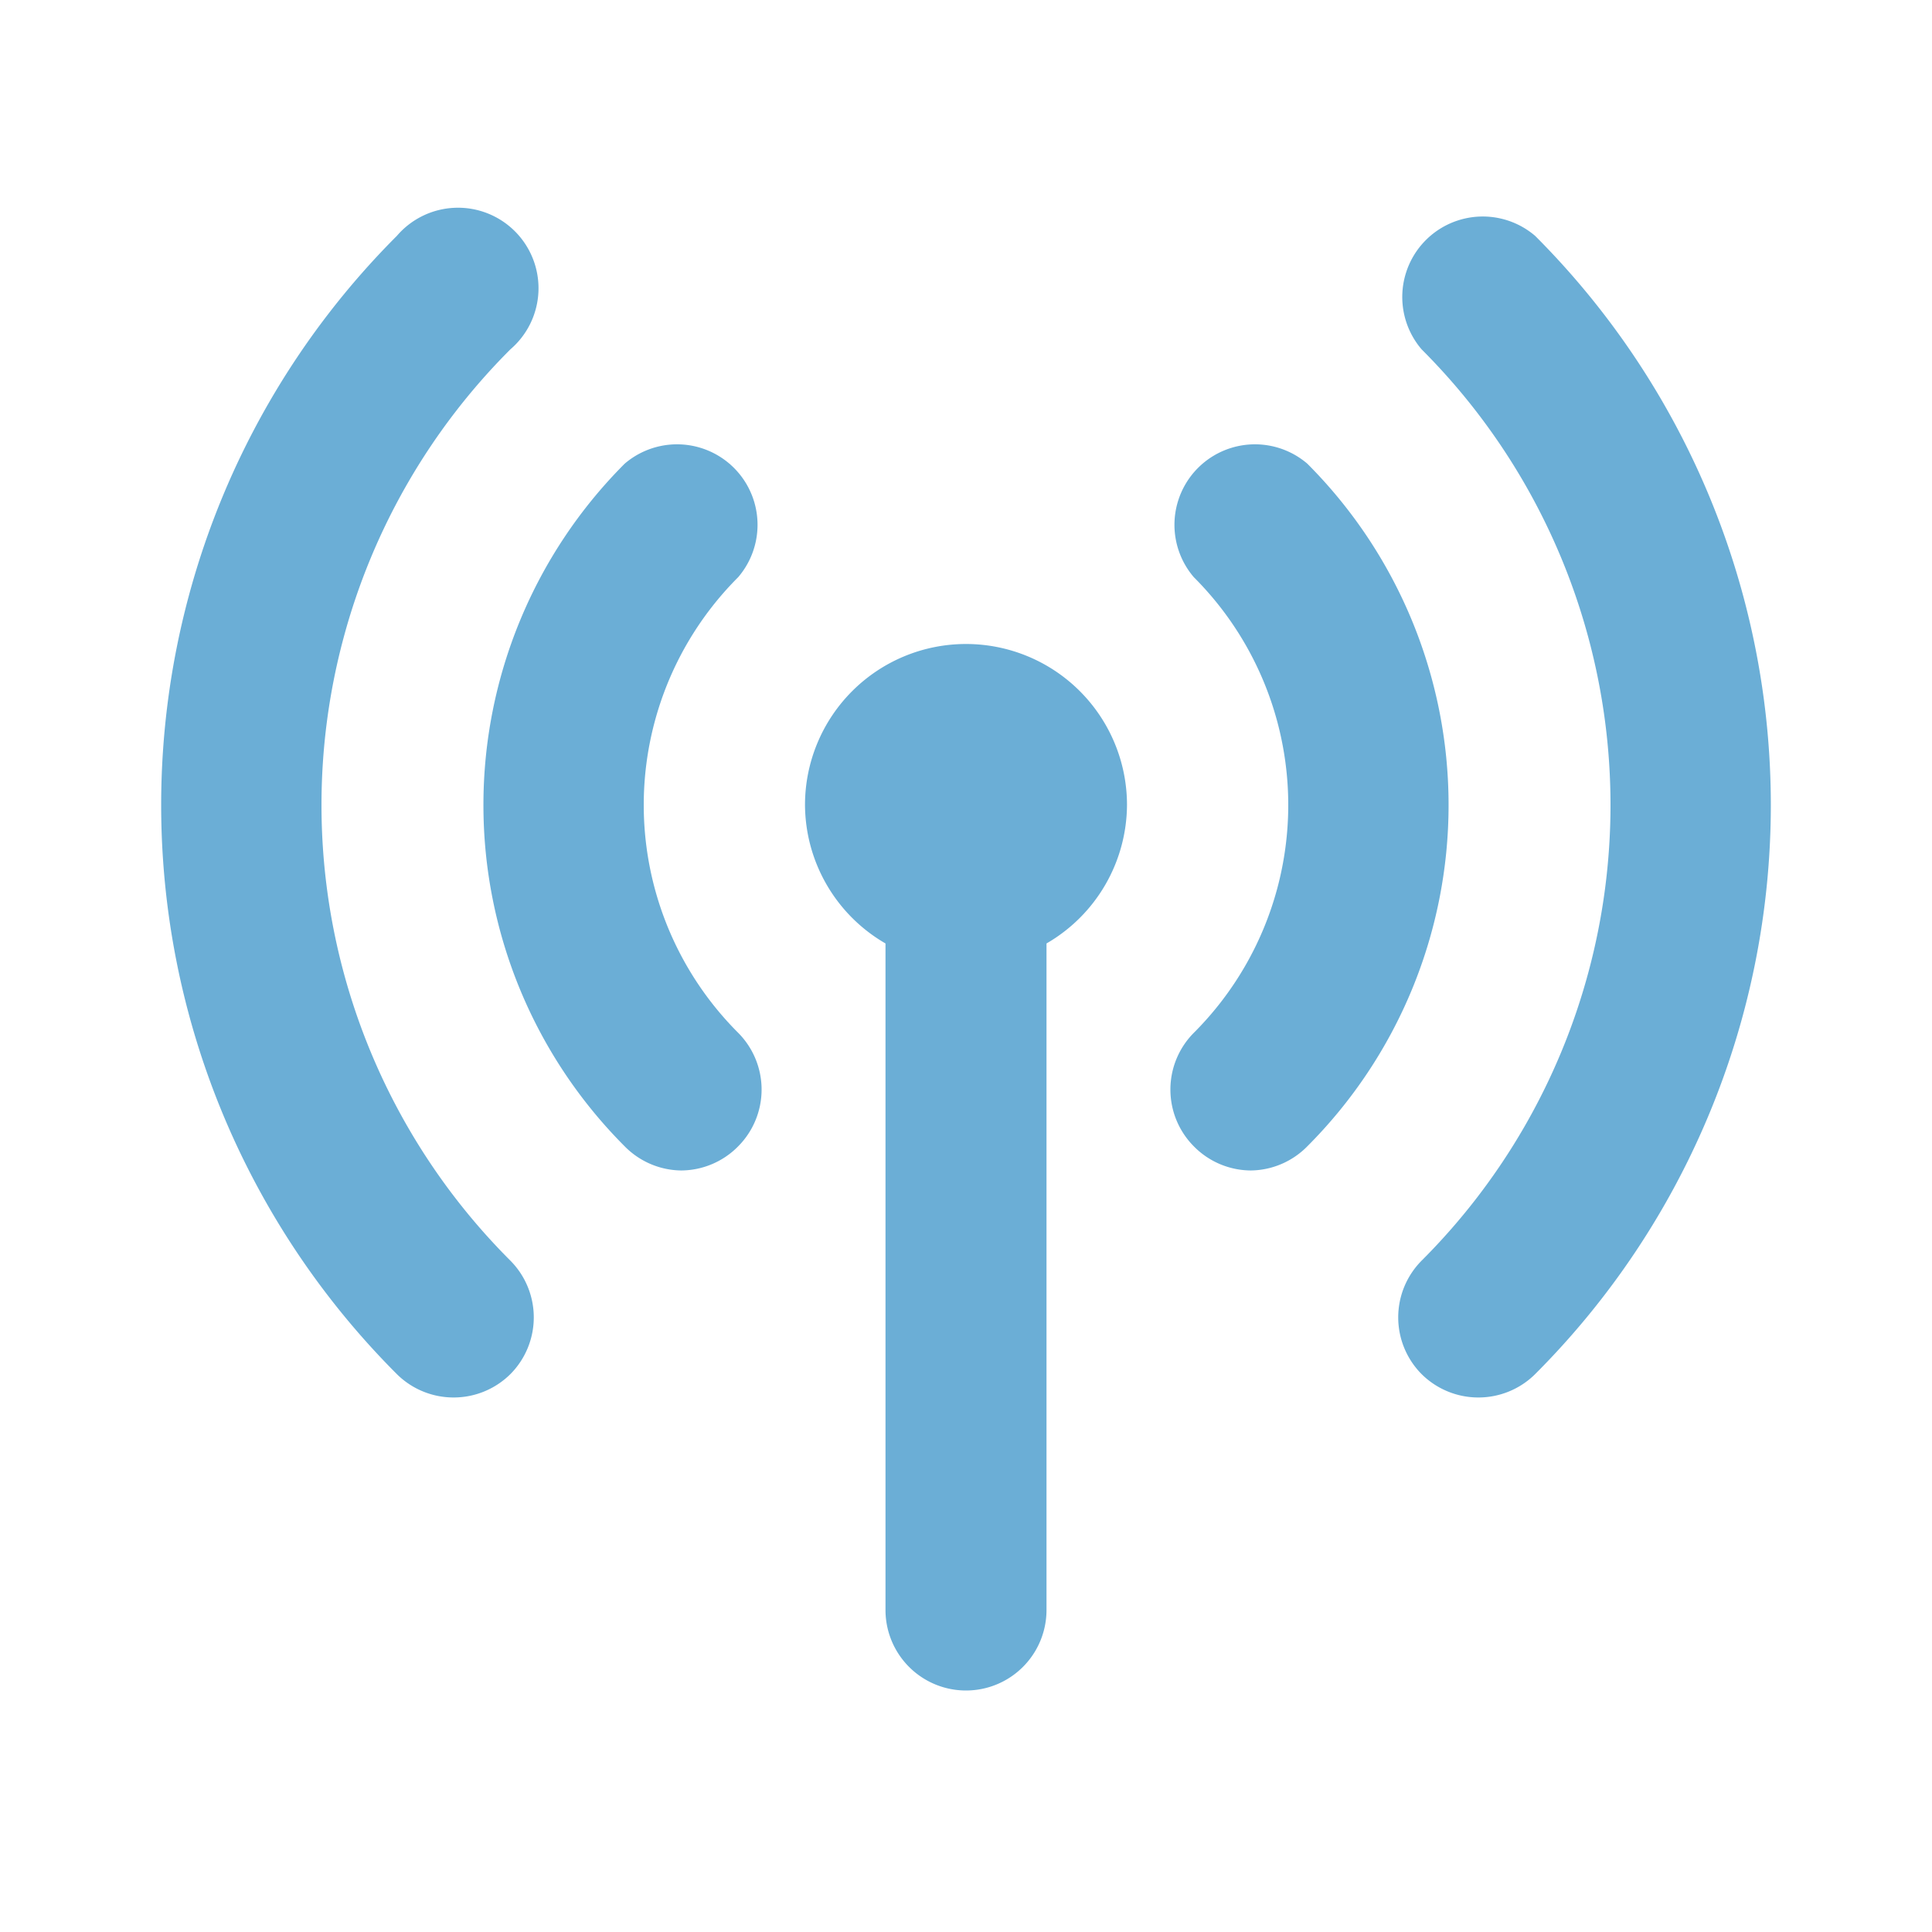 <?xml version="1.0" ?>
<svg fill="#6baed6" viewBox="0 0 24 24" xmlns="http://www.w3.org/2000/svg">
    <path d="M15.54,14.54a1,1,0,0,1-.71-.3,1,1,0,0,1,0-1.41,4,4,0,0,0,0-5.66,1,1,0,0,1,1.41-1.41,6,6,0,0,1,0,8.48A1,1,0,0,1,15.54,14.54Z"/>
    <path d="M18.36,17.36a1,1,0,0,1-.7-.29,1,1,0,0,1,0-1.41,8,8,0,0,0,0-11.32,1,1,0,0,1,1.41-1.41,10,10,0,0,1,0,14.14A1,1,0,0,1,18.36,17.36Z"/>
    <path d="M8.46,14.54a1,1,0,0,1-.7-.3,6,6,0,0,1,0-8.48A1,1,0,0,1,9.17,7.17a4,4,0,0,0,0,5.66,1,1,0,0,1,0,1.41A1,1,0,0,1,8.46,14.54Z"/>
    <path d="M5.64,17.36a1,1,0,0,1-.71-.29,10,10,0,0,1,0-14.14A1,1,0,1,1,6.34,4.34a8,8,0,0,0,0,11.32,1,1,0,0,1,0,1.41A1,1,0,0,1,5.64,17.36Z"/>
    <path d="M14,10a2,2,0,0,0-4,0,2,2,0,0,0,1,1.72V20a1,1,0,0,0,2,0V11.72A2,2,0,0,0,14,10Z"/>    
</svg>